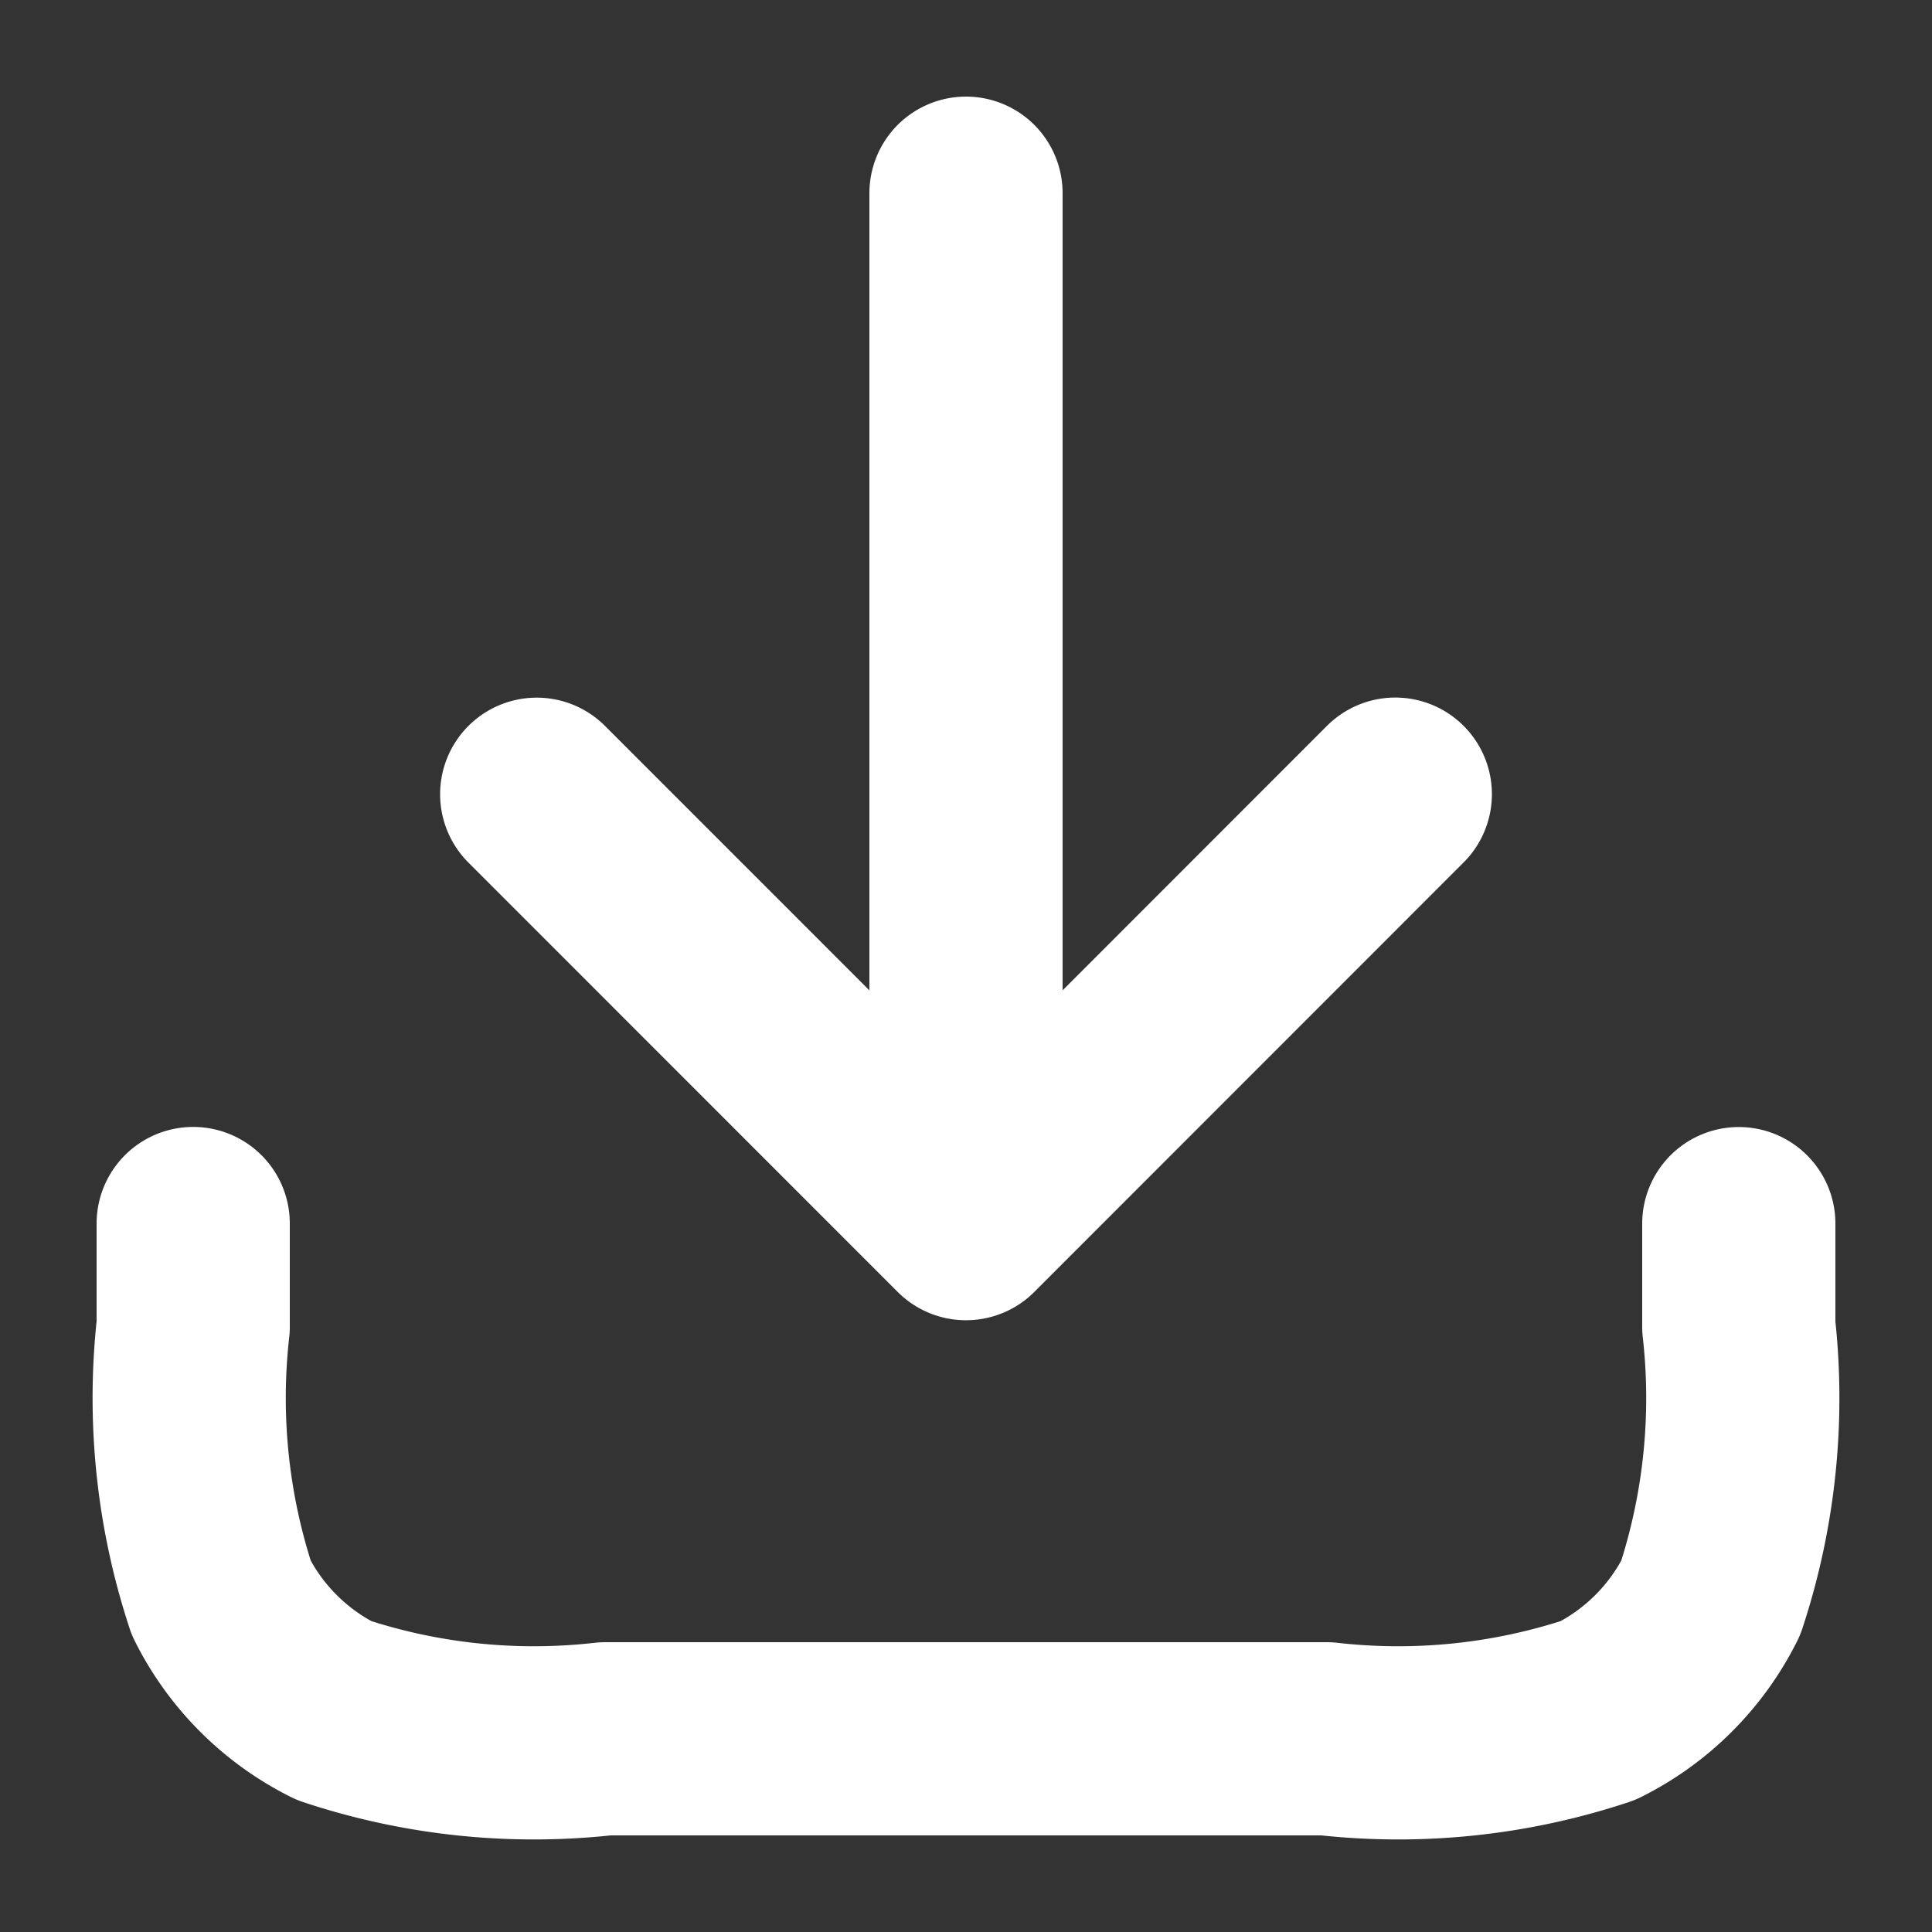 <svg xmlns="http://www.w3.org/2000/svg" xmlns:xlink="http://www.w3.org/1999/xlink" width="20" height="20" viewBox="0 0 20 20">
  <rect x="0" y="0" width="20" height="20" fill="#333333" stroke="none"/>
  <defs>
    <clipPath id="clip-path">
      <rect id="Rectangle_31699" data-name="Rectangle 31699" width="20" height="20" transform="translate(117 294)" fill="#fff" stroke="#707070" stroke-width="1"/>
    </clipPath>
  </defs>
  <g id="icon_download" transform="translate(-117 -294)" clip-path="url(#clip-path)">
    <path id="Path_1887" data-name="Path 1887" d="M19,1853.667v1.067a6.612,6.612,0,0,1-.291,2.809,2.606,2.606,0,0,1-1.165,1.164,6.566,6.566,0,0,1-2.811.293H7.267a6.566,6.566,0,0,1-2.811-.293,2.607,2.607,0,0,1-1.165-1.164A6.613,6.613,0,0,1,3,1854.733v-1.067m12.444-4.445L11,1853.667m0,0-4.444-4.445M11,1853.667V1843" transform="translate(116 -1547)" fill="none" stroke="#fff" stroke-linecap="round" stroke-linejoin="round" stroke-width="2"/>
  </g>
</svg>
